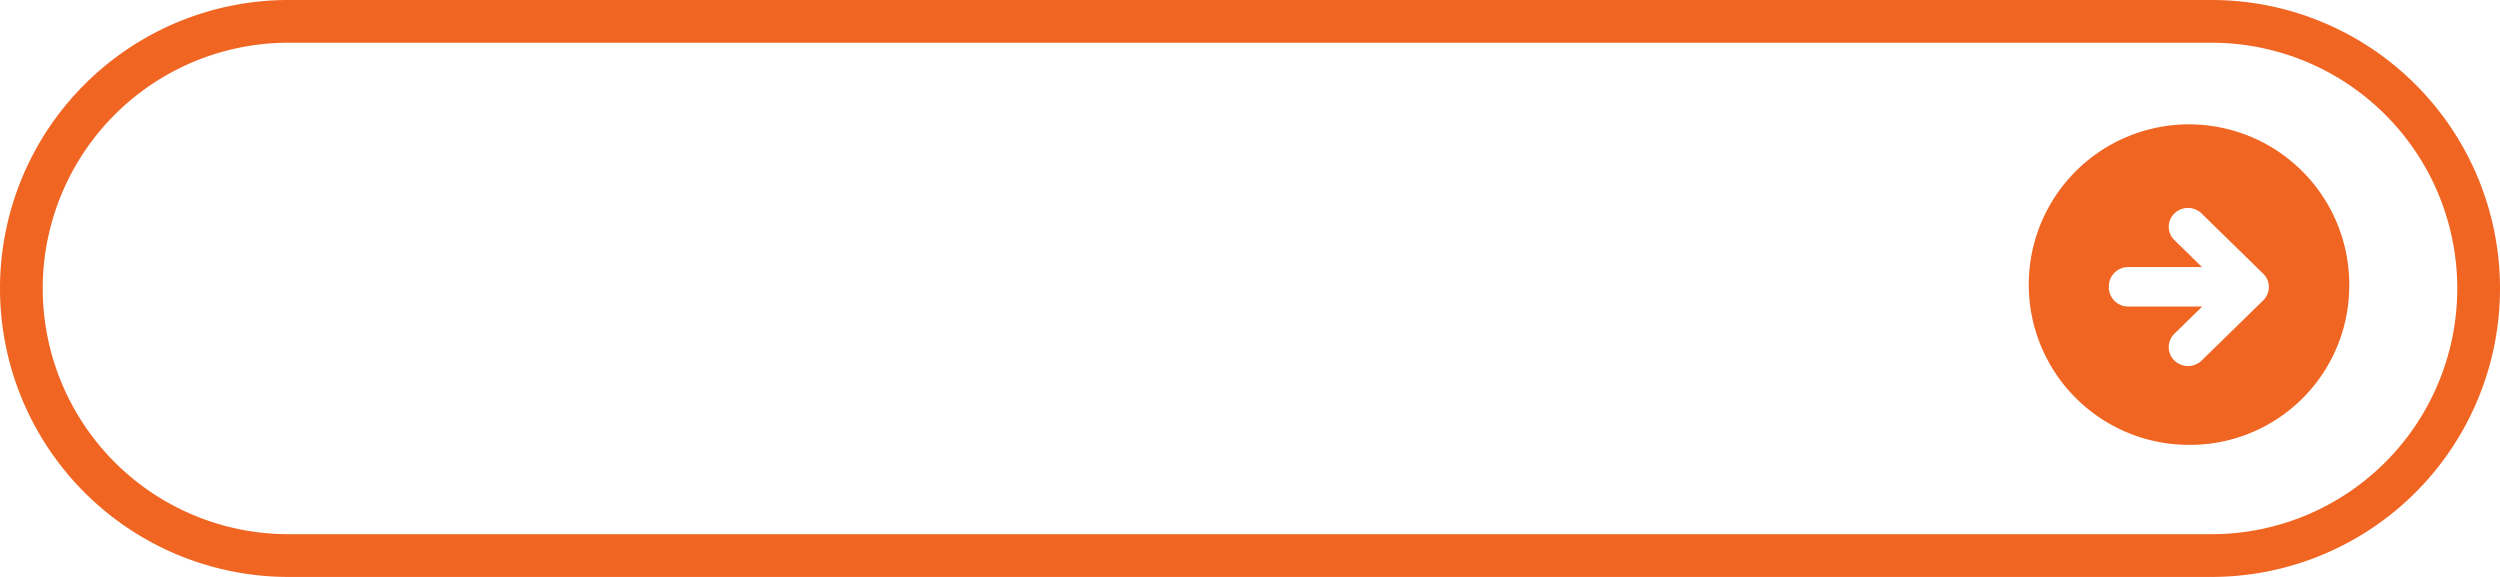 <svg xmlns="http://www.w3.org/2000/svg" viewBox="0 0 234 54"><defs><style>.cls-1{fill:none;stroke:#f16522;stroke-miterlimit:10;stroke-width:4px;}.cls-2{fill:#f16522;}</style></defs><g id="Layer_2" data-name="Layer 2"><g id="choice"><g id="pre-baked"><path id="BG" class="cls-1" d="M207,2H27a25,25,0,0,0,0,50H207a25,25,0,0,0,0-50Z"/><path class="cls-2" d="M219.89,26.84a15,15,0,1,0-15,14.8A14.9,14.9,0,0,0,219.89,26.84Zm-16.37,6.9a1.75,1.75,0,0,1,0-2.5l2.61-2.55h-6.92a1.8,1.8,0,0,1-1.82-1.79v-.12A1.8,1.8,0,0,1,199.21,25h6.9l-2.59-2.53a1.74,1.74,0,0,1,0-2.49,1.83,1.83,0,0,1,2.55,0l5.77,5.64a1.74,1.74,0,0,1,0,2.49l-5.77,5.64A1.83,1.83,0,0,1,203.52,33.74Z"/></g></g></g></svg>